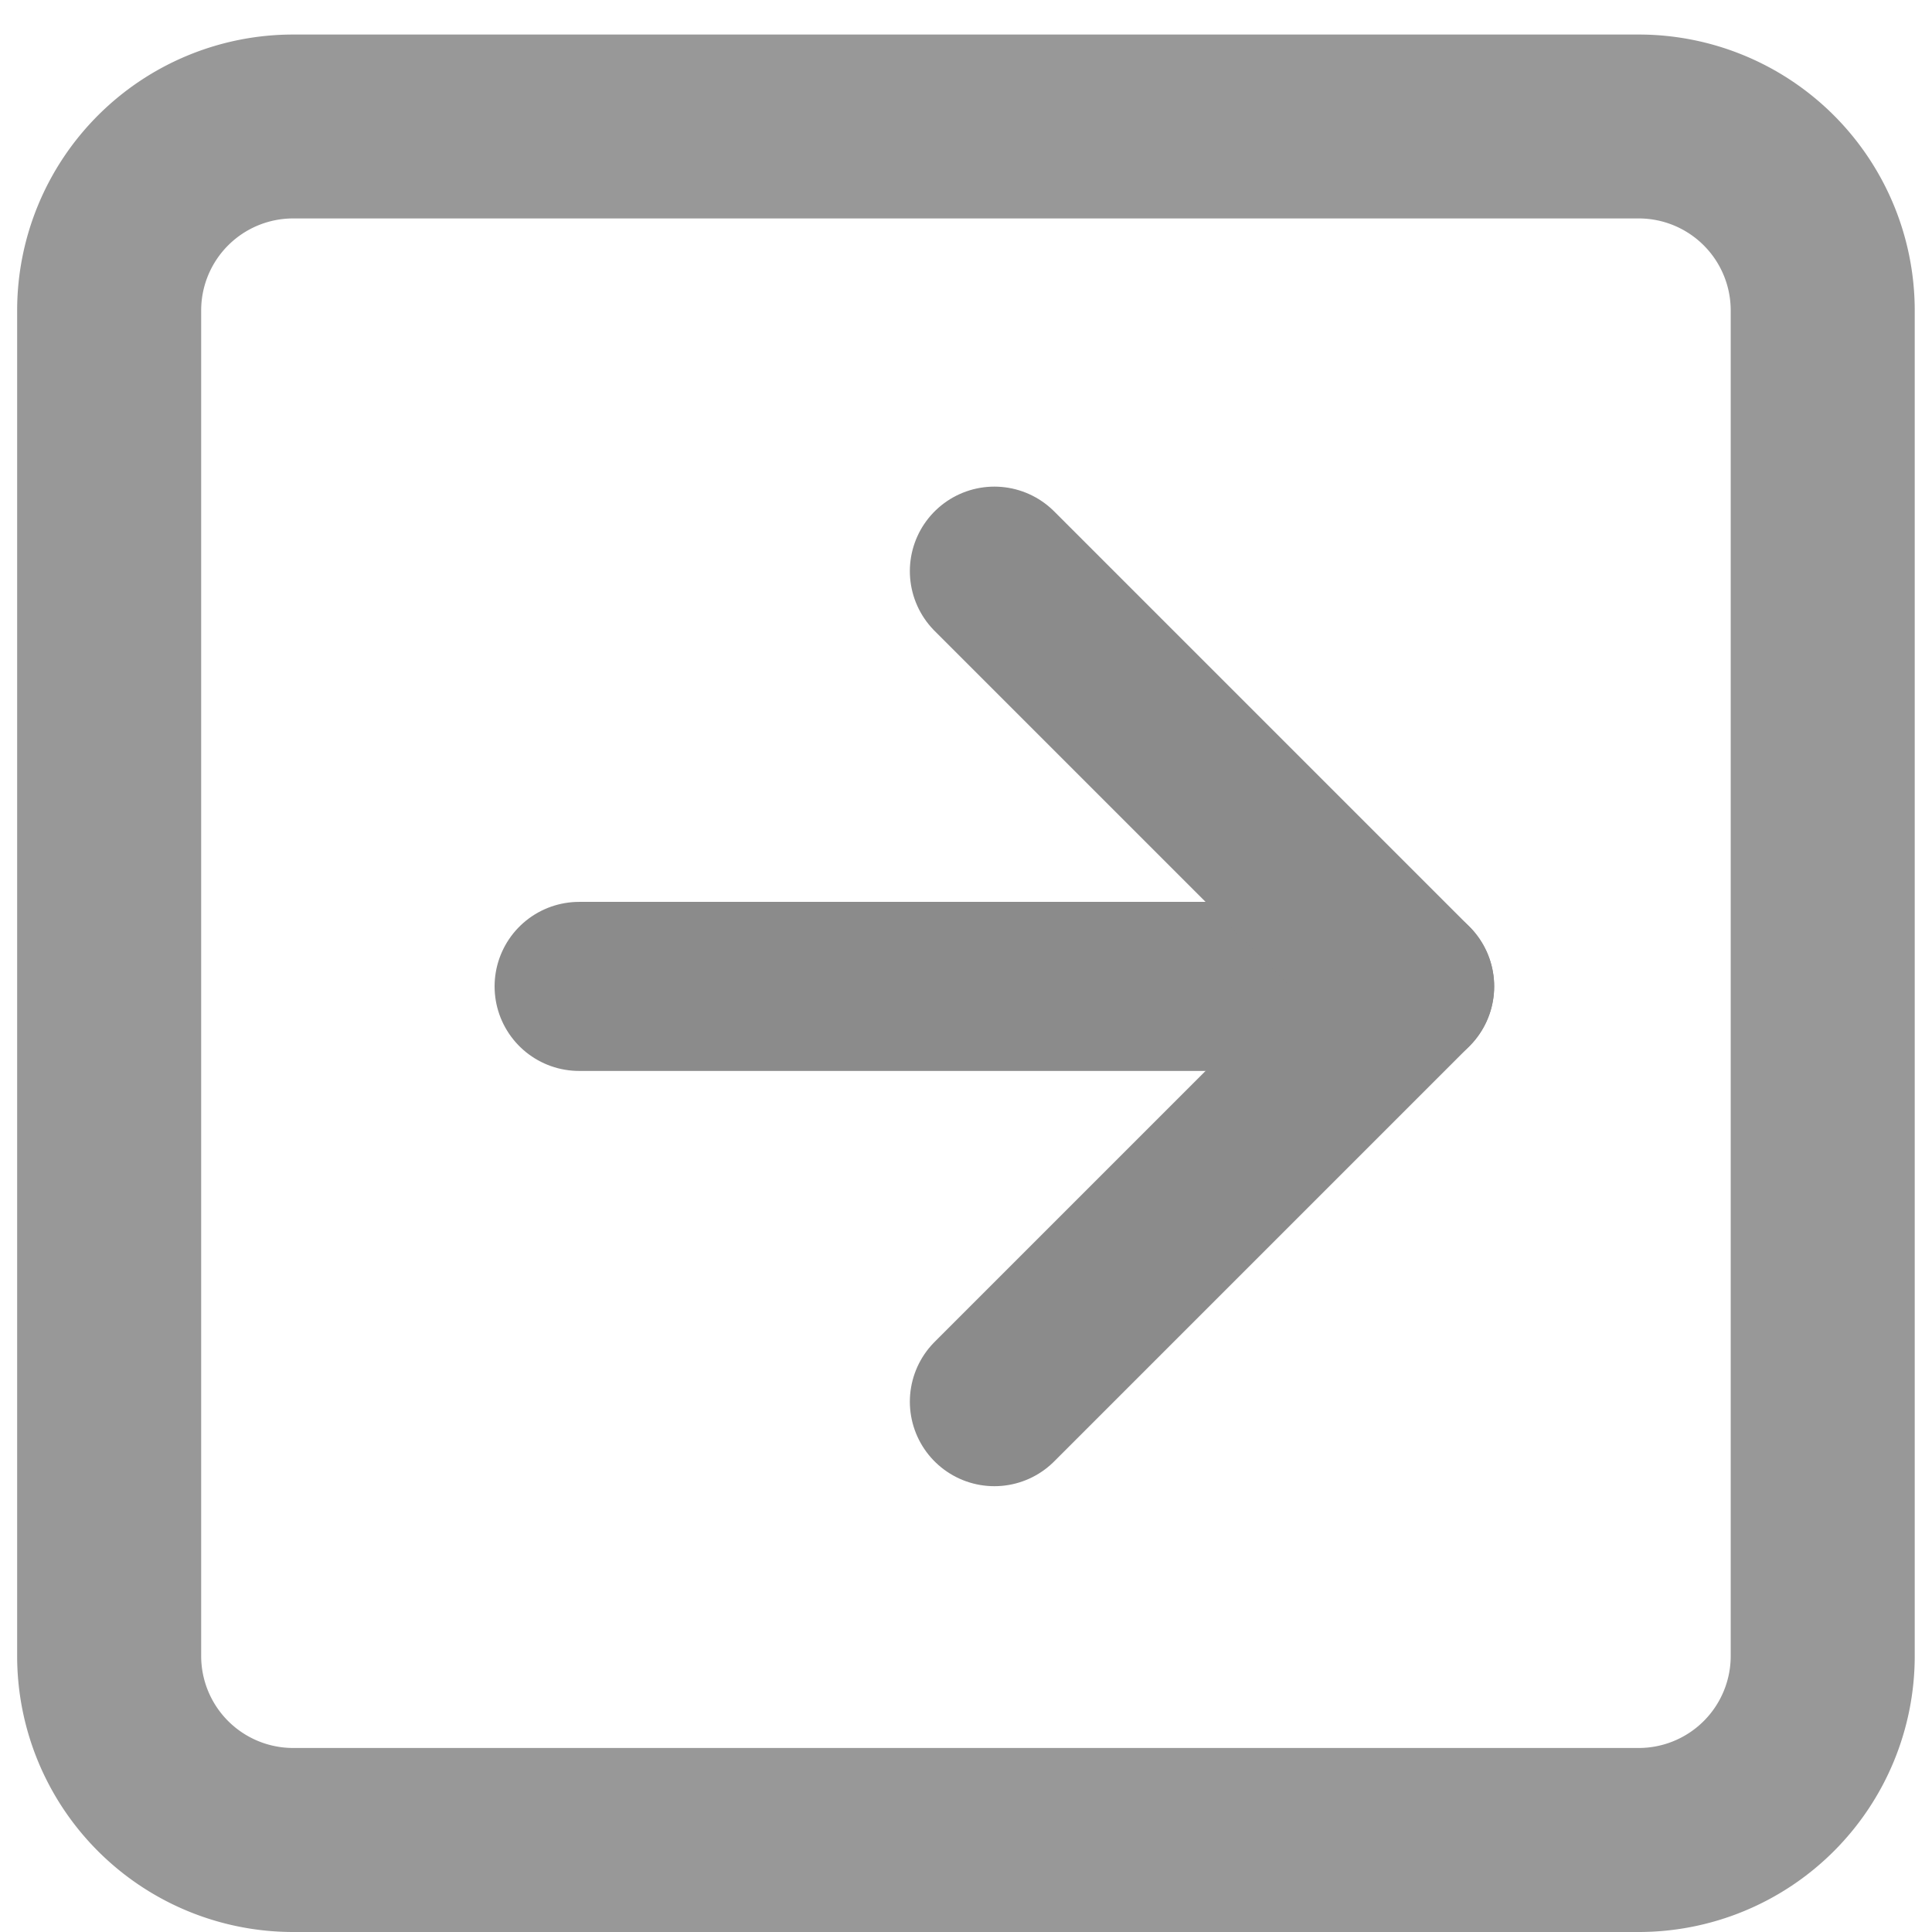 <svg xmlns="http://www.w3.org/2000/svg" xmlns:xlink="http://www.w3.org/1999/xlink" width="16" height="16" viewBox="0 0 16 16">
  <defs>
    <clipPath id="clip-path">
      <rect id="Rectangle_11" data-name="Rectangle 11" width="16" height="16" transform="translate(385 191)" fill="#4415cb"/>
    </clipPath>
  </defs>
  <g id="Mask_Group_3" data-name="Mask Group 3" transform="translate(-385 -191)" clip-path="url(#clip-path)">
    <g id="_7720229_robot_bot_face_icon" data-name="7720229_robot_bot_face_icon" transform="translate(383.857 190.238)">
      <path id="Path_15" data-name="Path 15" d="M14.714,16.762H3.571a2.286,2.286,0,0,1-2.286-2.286V3.333A2.286,2.286,0,0,1,3.571,1.048H14.714A2.286,2.286,0,0,1,17,3.333V14.476A2.286,2.286,0,0,1,14.714,16.762ZM3.571,2.571a.762.762,0,0,0-.762.762V14.476a.762.762,0,0,0,.762.762H14.714a.762.762,0,0,0,.762-.762V3.333a.762.762,0,0,0-.762-.762Z" fill="#989898"/>
    </g>
    <g id="_8666606_arrow_right_icon" data-name="8666606_arrow_right_icon" transform="translate(361.867 167.801)">
      <line id="Line_67" data-name="Line 67" x2="6.878" transform="translate(27.929 31.368)" fill="none" stroke="#8b8b8b" stroke-linecap="round" stroke-linejoin="round" stroke-width="1.4"/>
      <path id="Path_32" data-name="Path 32" d="M67.029,27.929l3.439,3.439-3.439,3.439" transform="translate(-35.661)" fill="none" stroke="#8b8b8b" stroke-linecap="round" stroke-linejoin="round" stroke-width="1.4"/>
    </g>
  </g>
</svg>
